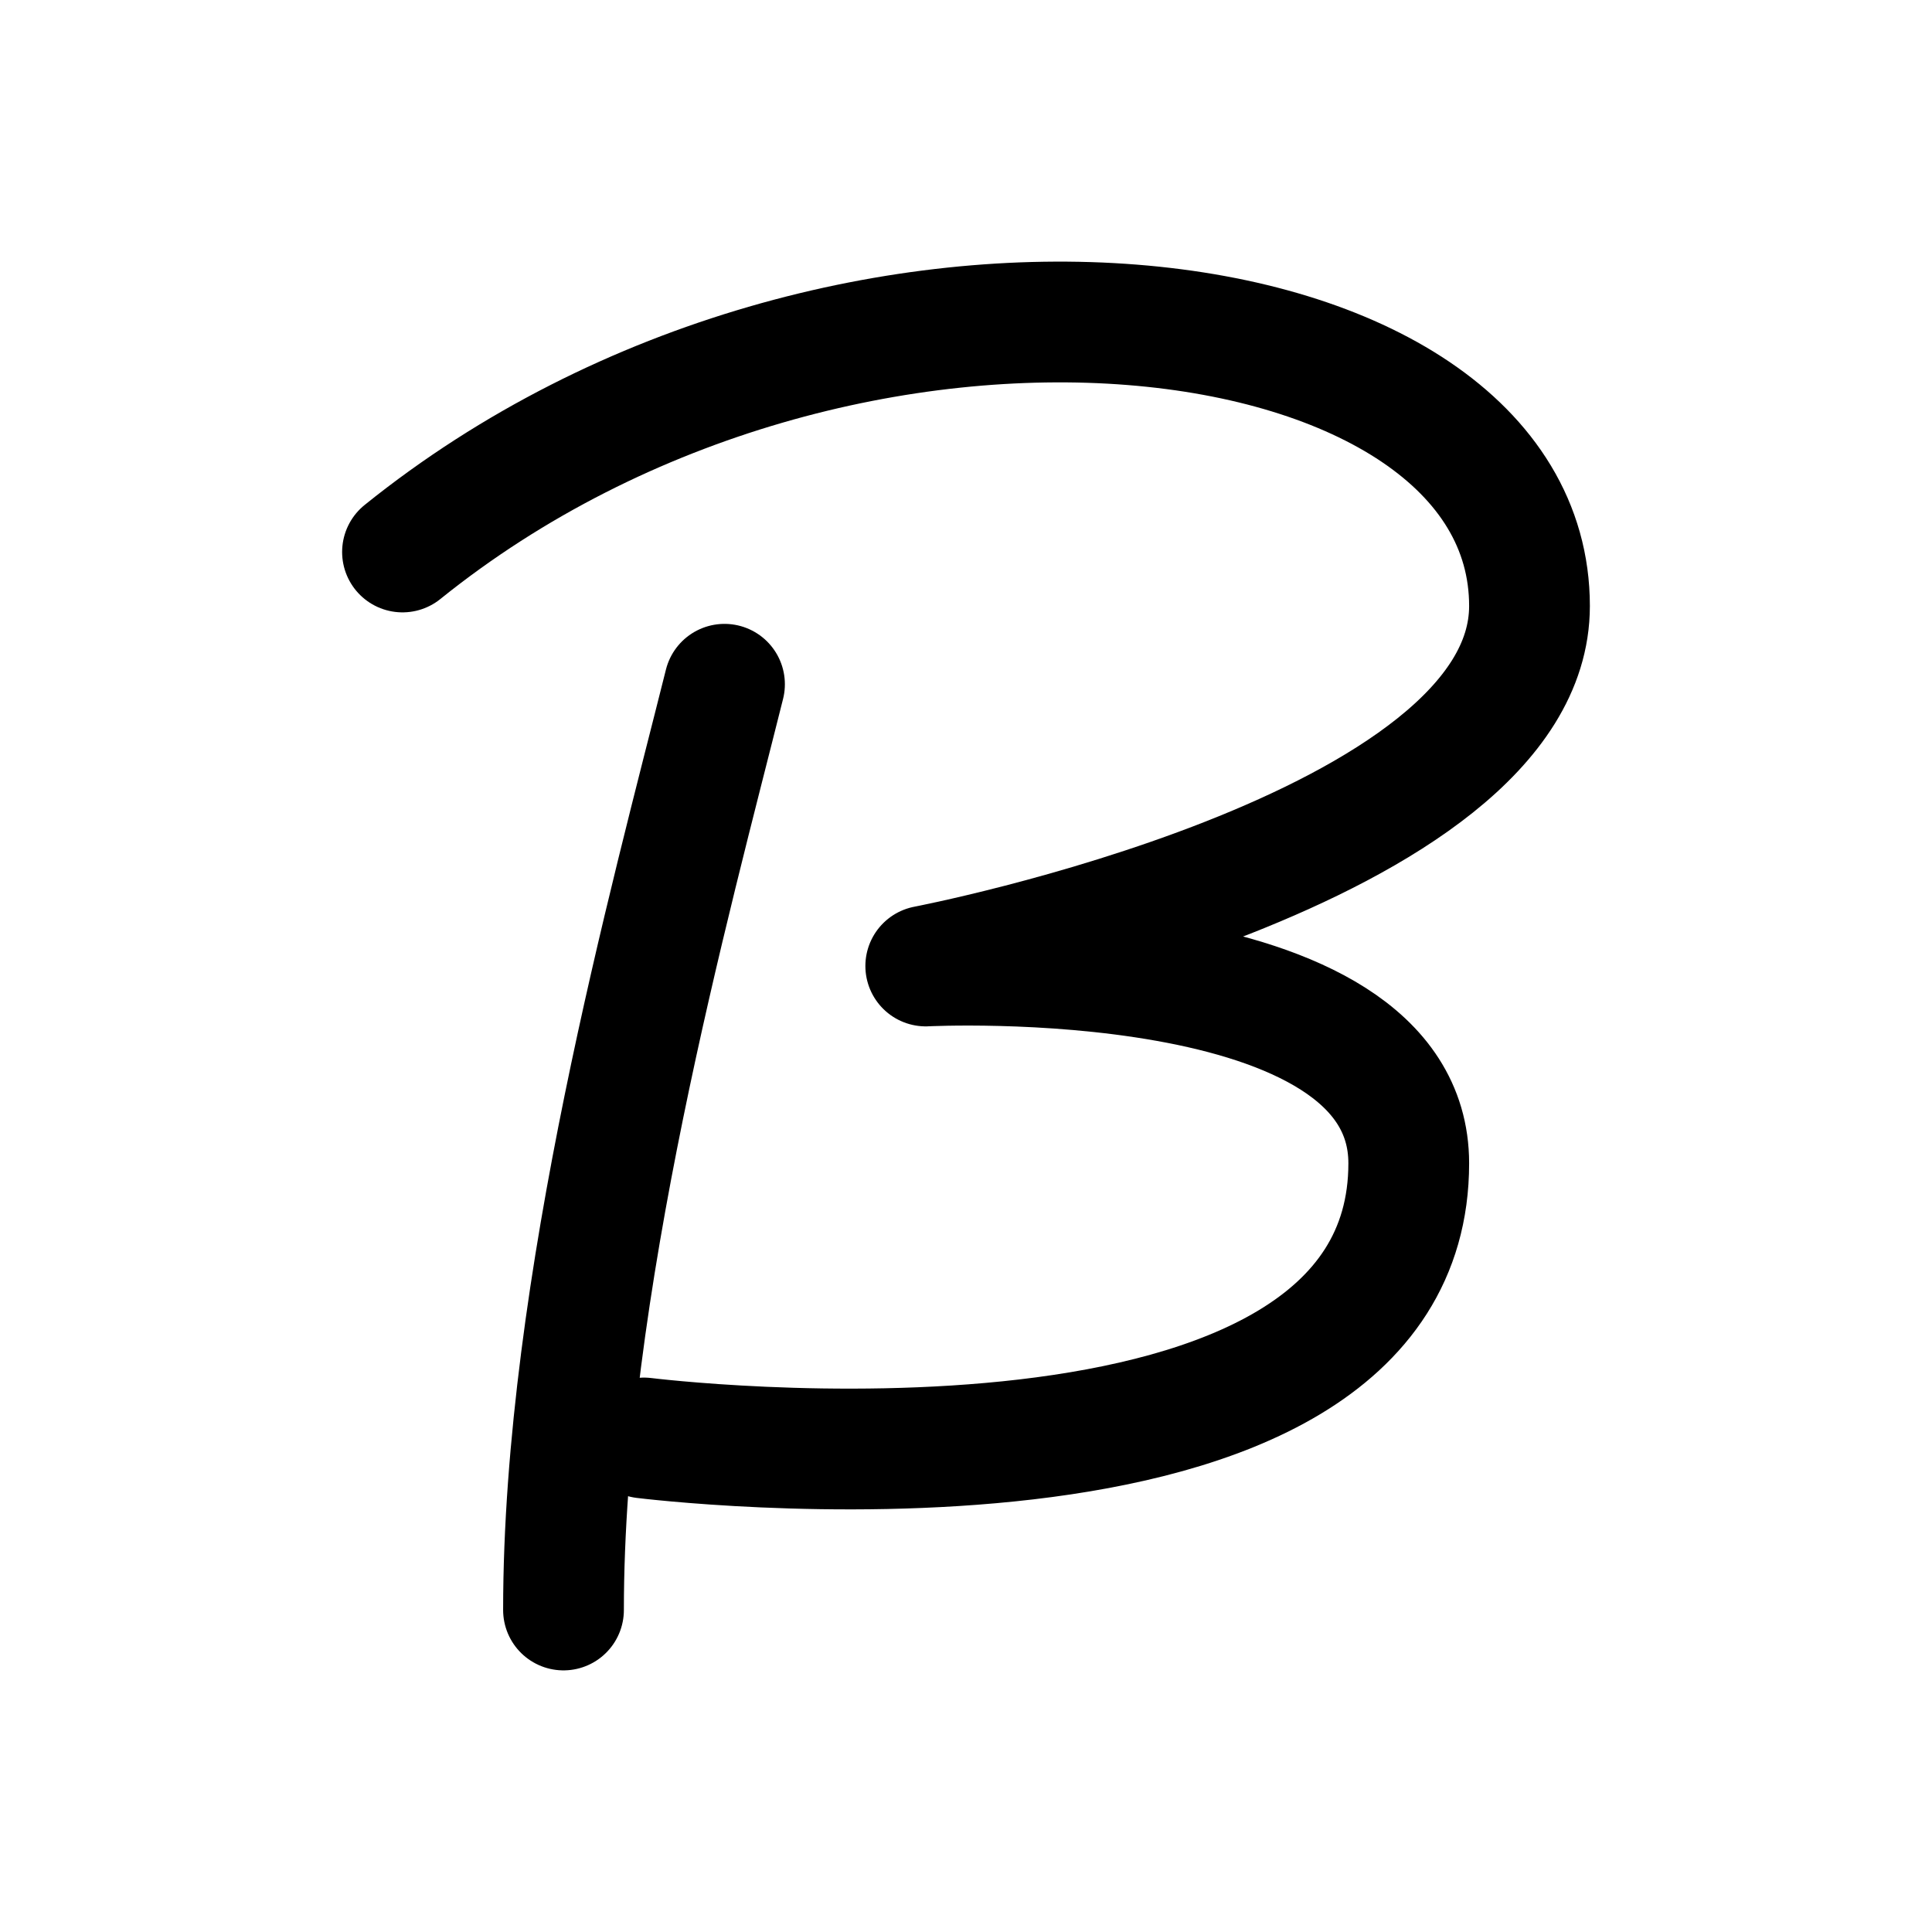 <svg xmlns="http://www.w3.org/2000/svg" xmlns:xlink="http://www.w3.org/1999/xlink" width="24" height="24" viewBox="0 0 24 24"><g fill="none" stroke="currentColor" stroke-linecap="round" stroke-linejoin="round" stroke-width="1.5" color="currentColor"><path d="M5 6.857c5.5-4.431 14-3.318 14 .671C19 10.567 11.5 12 11.5 12s6-.306 6 2.451c0 4.597-9.5 3.412-9.5 3.412"/><path d="M9 8.5C8.333 11.167 7 16 7 20"/></g></svg>